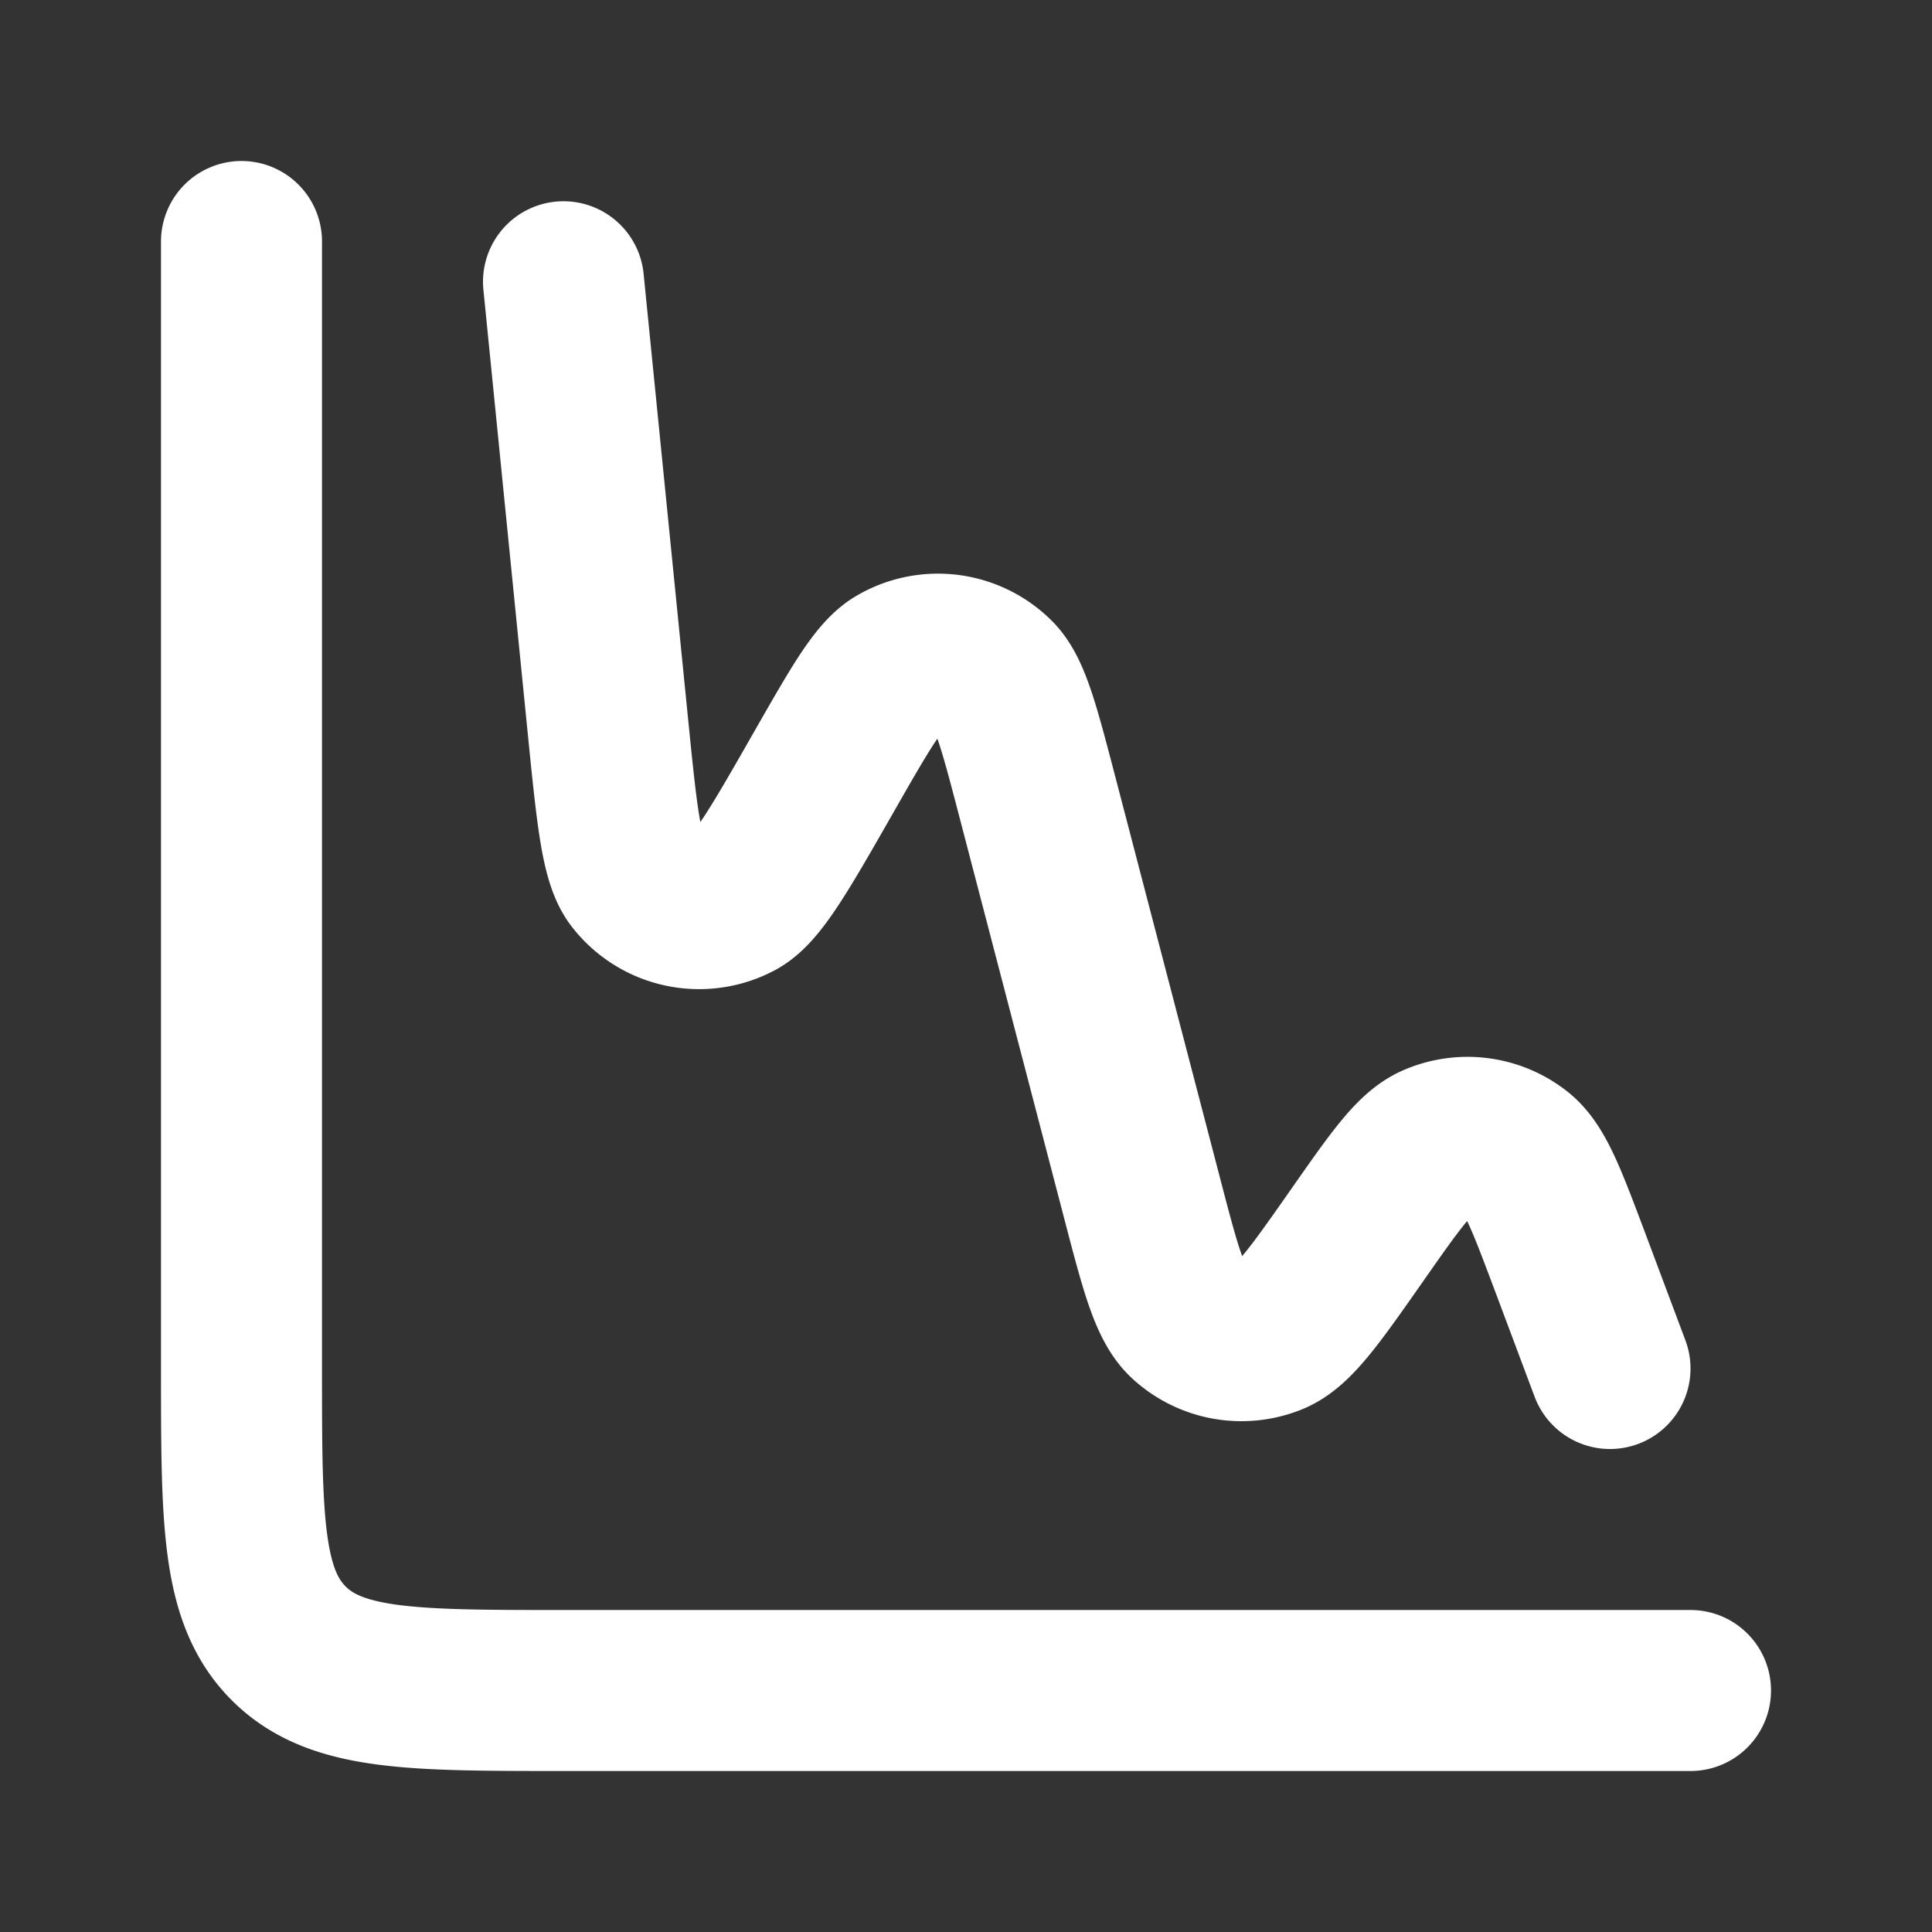 <svg width="24" height="24" fill="none" xmlns="http://www.w3.org/2000/svg"><rect width="100%" height="100%" fill="#333333" stroke="none"/><path d="M3 3v14c0 1.886 0 2.828.586 3.414C4.172 21 5.114 21 7 21h14m-1-4l-.498-1.329c-.29-.77-.433-1.155-.653-1.328a1 1 0 0 0-1.021-.13c-.256.113-.492.45-.964 1.124-.528.754-.792 1.131-1.064 1.243a1 1 0 0 1-1.056-.19c-.216-.2-.332-.645-.564-1.535l-1.286-4.927c-.229-.877-.343-1.316-.533-1.507a1 1 0 0 0-1.211-.16c-.233.134-.458.528-.908 1.315-.555.972-.833 1.458-1.087 1.594a1 1 0 0 1-1.26-.269c-.178-.227-.233-.784-.345-1.898L7 3.5" stroke="#fff" stroke-width="2" stroke-linecap="round" stroke-linejoin="round"/></svg>